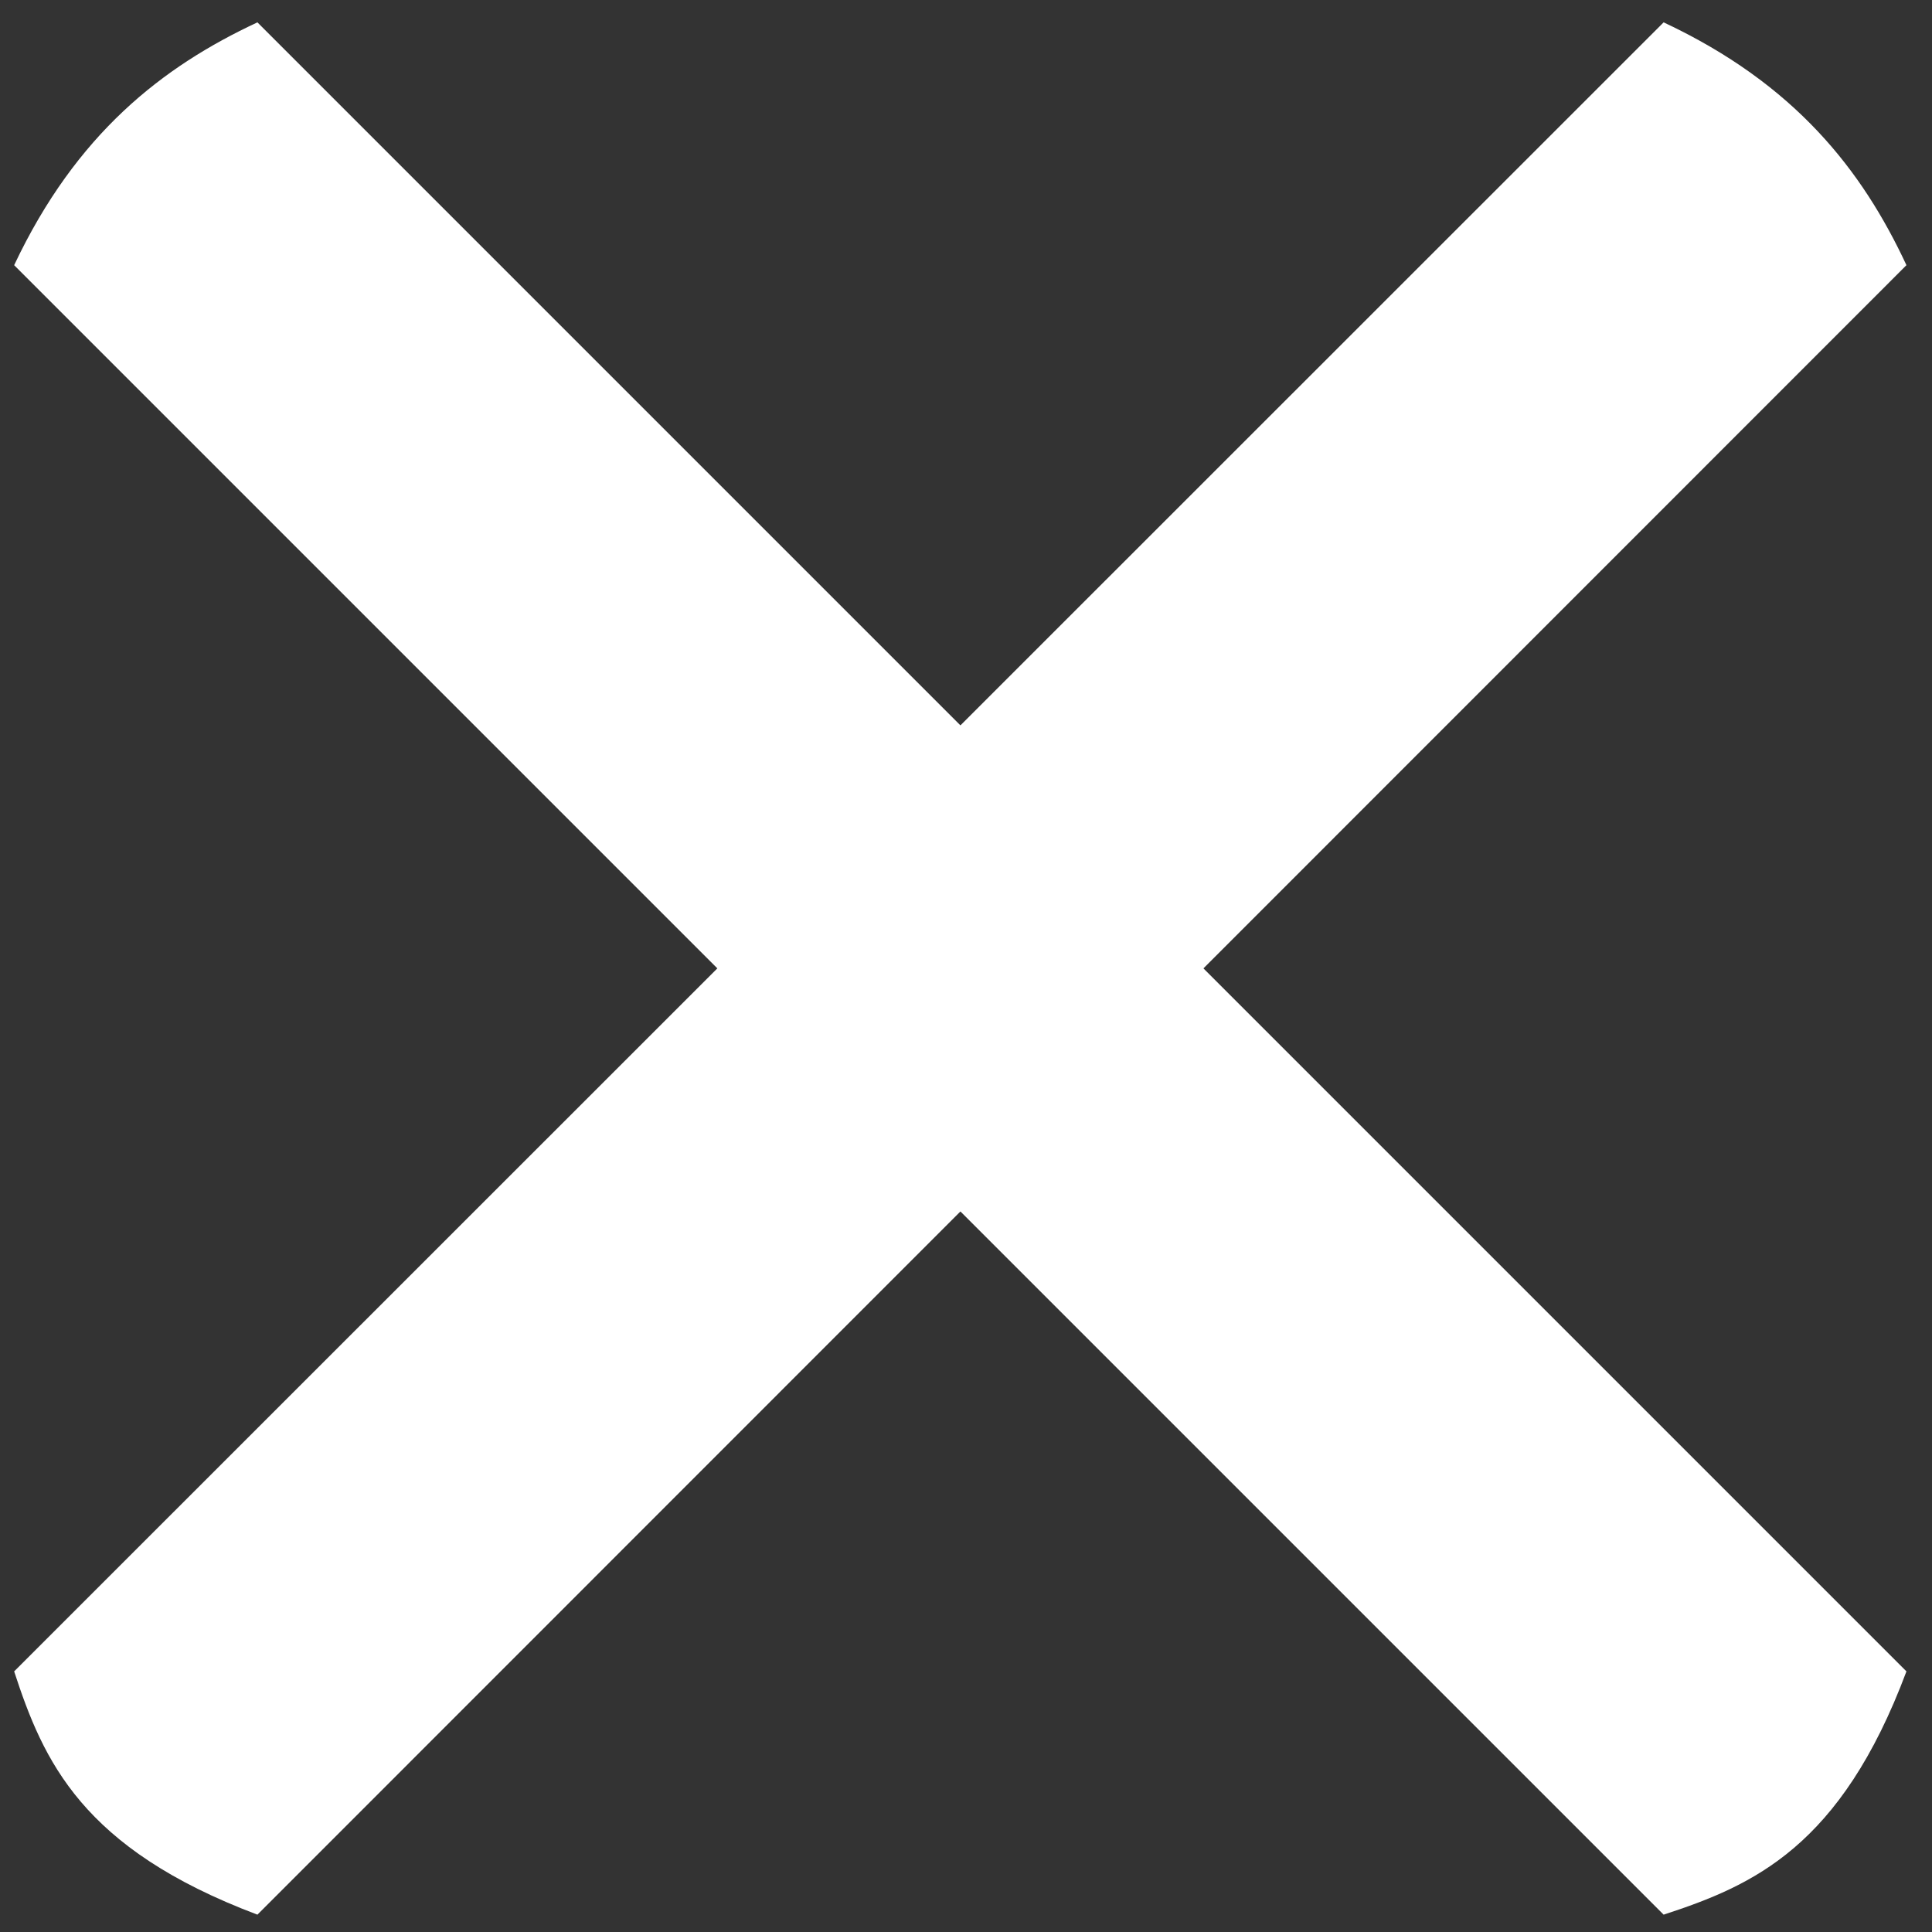 <?xml version="1.0" encoding="UTF-8" standalone="no"?>
<!-- Created with Inkscape (http://www.inkscape.org/) -->

<svg
   width="16"
   height="16"
   viewBox="0 0 4.233 4.233"
   version="1.1"
   id="svg4102"
   inkscape:version="1.1.2 (0a00cf5339, 2022-02-04, custom)"
   sodipodi:docname="big_x.svg"
   xmlns:inkscape="http://www.inkscape.org/namespaces/inkscape"
   xmlns:sodipodi="http://sodipodi.sourceforge.net/DTD/sodipodi-0.dtd"
   xmlns="http://www.w3.org/2000/svg"
   xmlns:svg="http://www.w3.org/2000/svg">
  <rect x="0" y="0" width="4.233" height="4.233" fill="#333333" stroke="none"/>
  <sodipodi:namedview
     id="namedview4104"
     pagecolor="#505050"
     bordercolor="#eeeeee"
     borderopacity="1"
     inkscape:pageshadow="0"
     inkscape:pageopacity="0"
     inkscape:pagecheckerboard="0"
     inkscape:document-units="mm"
     showgrid="false"
     units="px"
     inkscape:zoom="12.7"
     inkscape:cx="1.1417323"
     inkscape:cy="11.299213"
     inkscape:window-width="1920"
     inkscape:window-height="1080"
     inkscape:window-x="0"
     inkscape:window-y="0"
     inkscape:window-maximized="1"
     inkscape:current-layer="layer1" />
  <defs
     id="defs4099" />
  <g
     inkscape:label="Layer 1"
     inkscape:groupmode="layer"
     id="layer1">
    <path
       id="rect4185"
       style="fill:#ffffff;stroke-width:0.352;stroke-linecap:round;stroke-linejoin:round;paint-order:stroke markers fill"
       d="M 0.564,0.049 4.177,3.662 C 4.033,4.047 3.841,4.131 3.645,4.195 L 0.031,0.581 C 0.167,0.293 0.356,0.146 0.564,0.049 Z"
       sodipodi:nodetypes="ccccc" />
    <path
       id="path4423"
       style="fill:#ffffff;stroke-width:0.352;stroke-linecap:round;stroke-linejoin:round;paint-order:stroke markers fill"
       d="M 4.177,0.581 0.564,4.195 C 0.179,4.05 0.095,3.858 0.031,3.662 L 3.645,0.049 c 0.288,0.135 0.435,0.324 0.532,0.532 z"
       sodipodi:nodetypes="ccccc" />
  </g>
</svg>
